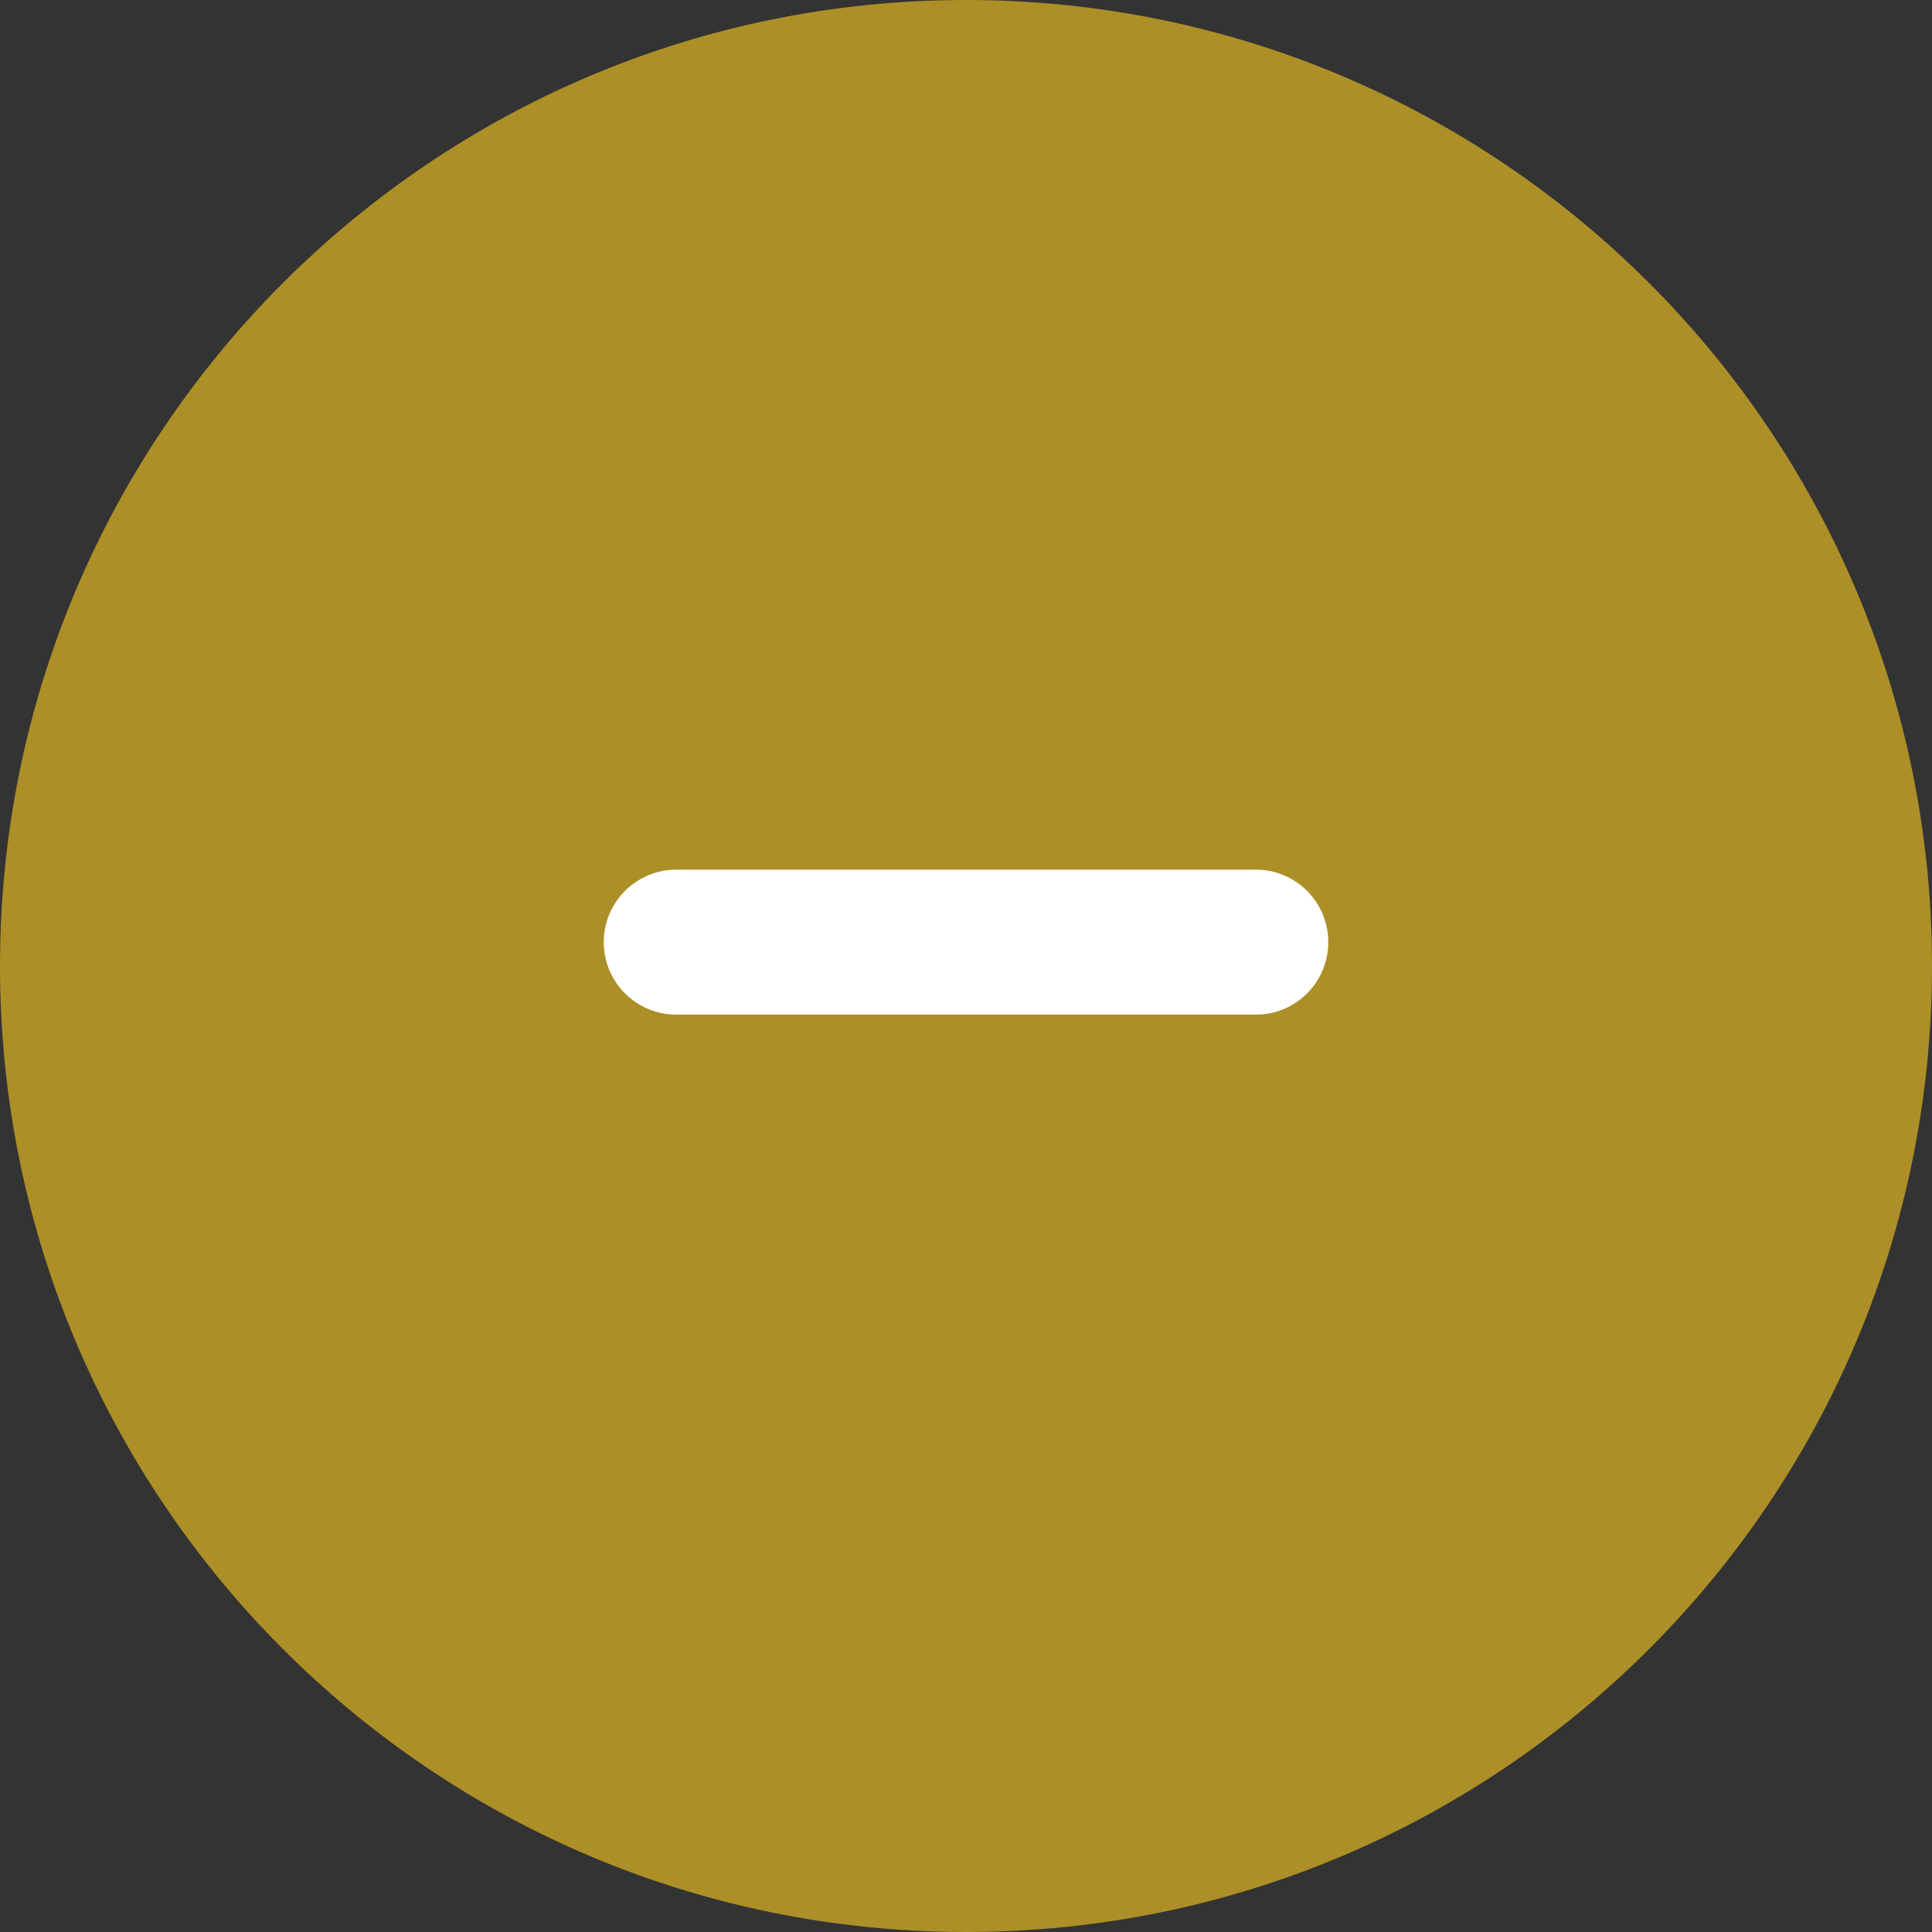 <?xml version="1.0" encoding="UTF-8"?>
<svg id="Ebene_1" xmlns="http://www.w3.org/2000/svg" version="1.1" viewBox="0 0 20 20">
  <rect x="0" y="0" width="20" height="20" fill="#333333" stroke="none"/>
  <!-- Generator: Adobe Illustrator 29.1.0, SVG Export Plug-In . SVG Version: 2.1.0 Build 142)  -->
  <defs>
    <style>
      .st0 {
        fill: #ac8f27;
      }

      .st1 {
        fill: #fff;
      }
    </style>
  </defs>
  <g id="Gruppe_5198">
    <path id="Pfad_1518" class="st0" d="M10,0C15.523 0,20,4.477,20,10s-4.477,10-10,10S0,15.523,0,10,4.477 0,10,0Z"/>
    <path id="Pfad_1516" class="st1" d="M13.75,9.75c-.001-.404-.322-.734-.725-.747h-6.025c-.414,0-.75.336-.75.75s.336.75.75.75h6.025c.403-.013.724-.343.725-.747"/>
  </g>
</svg>